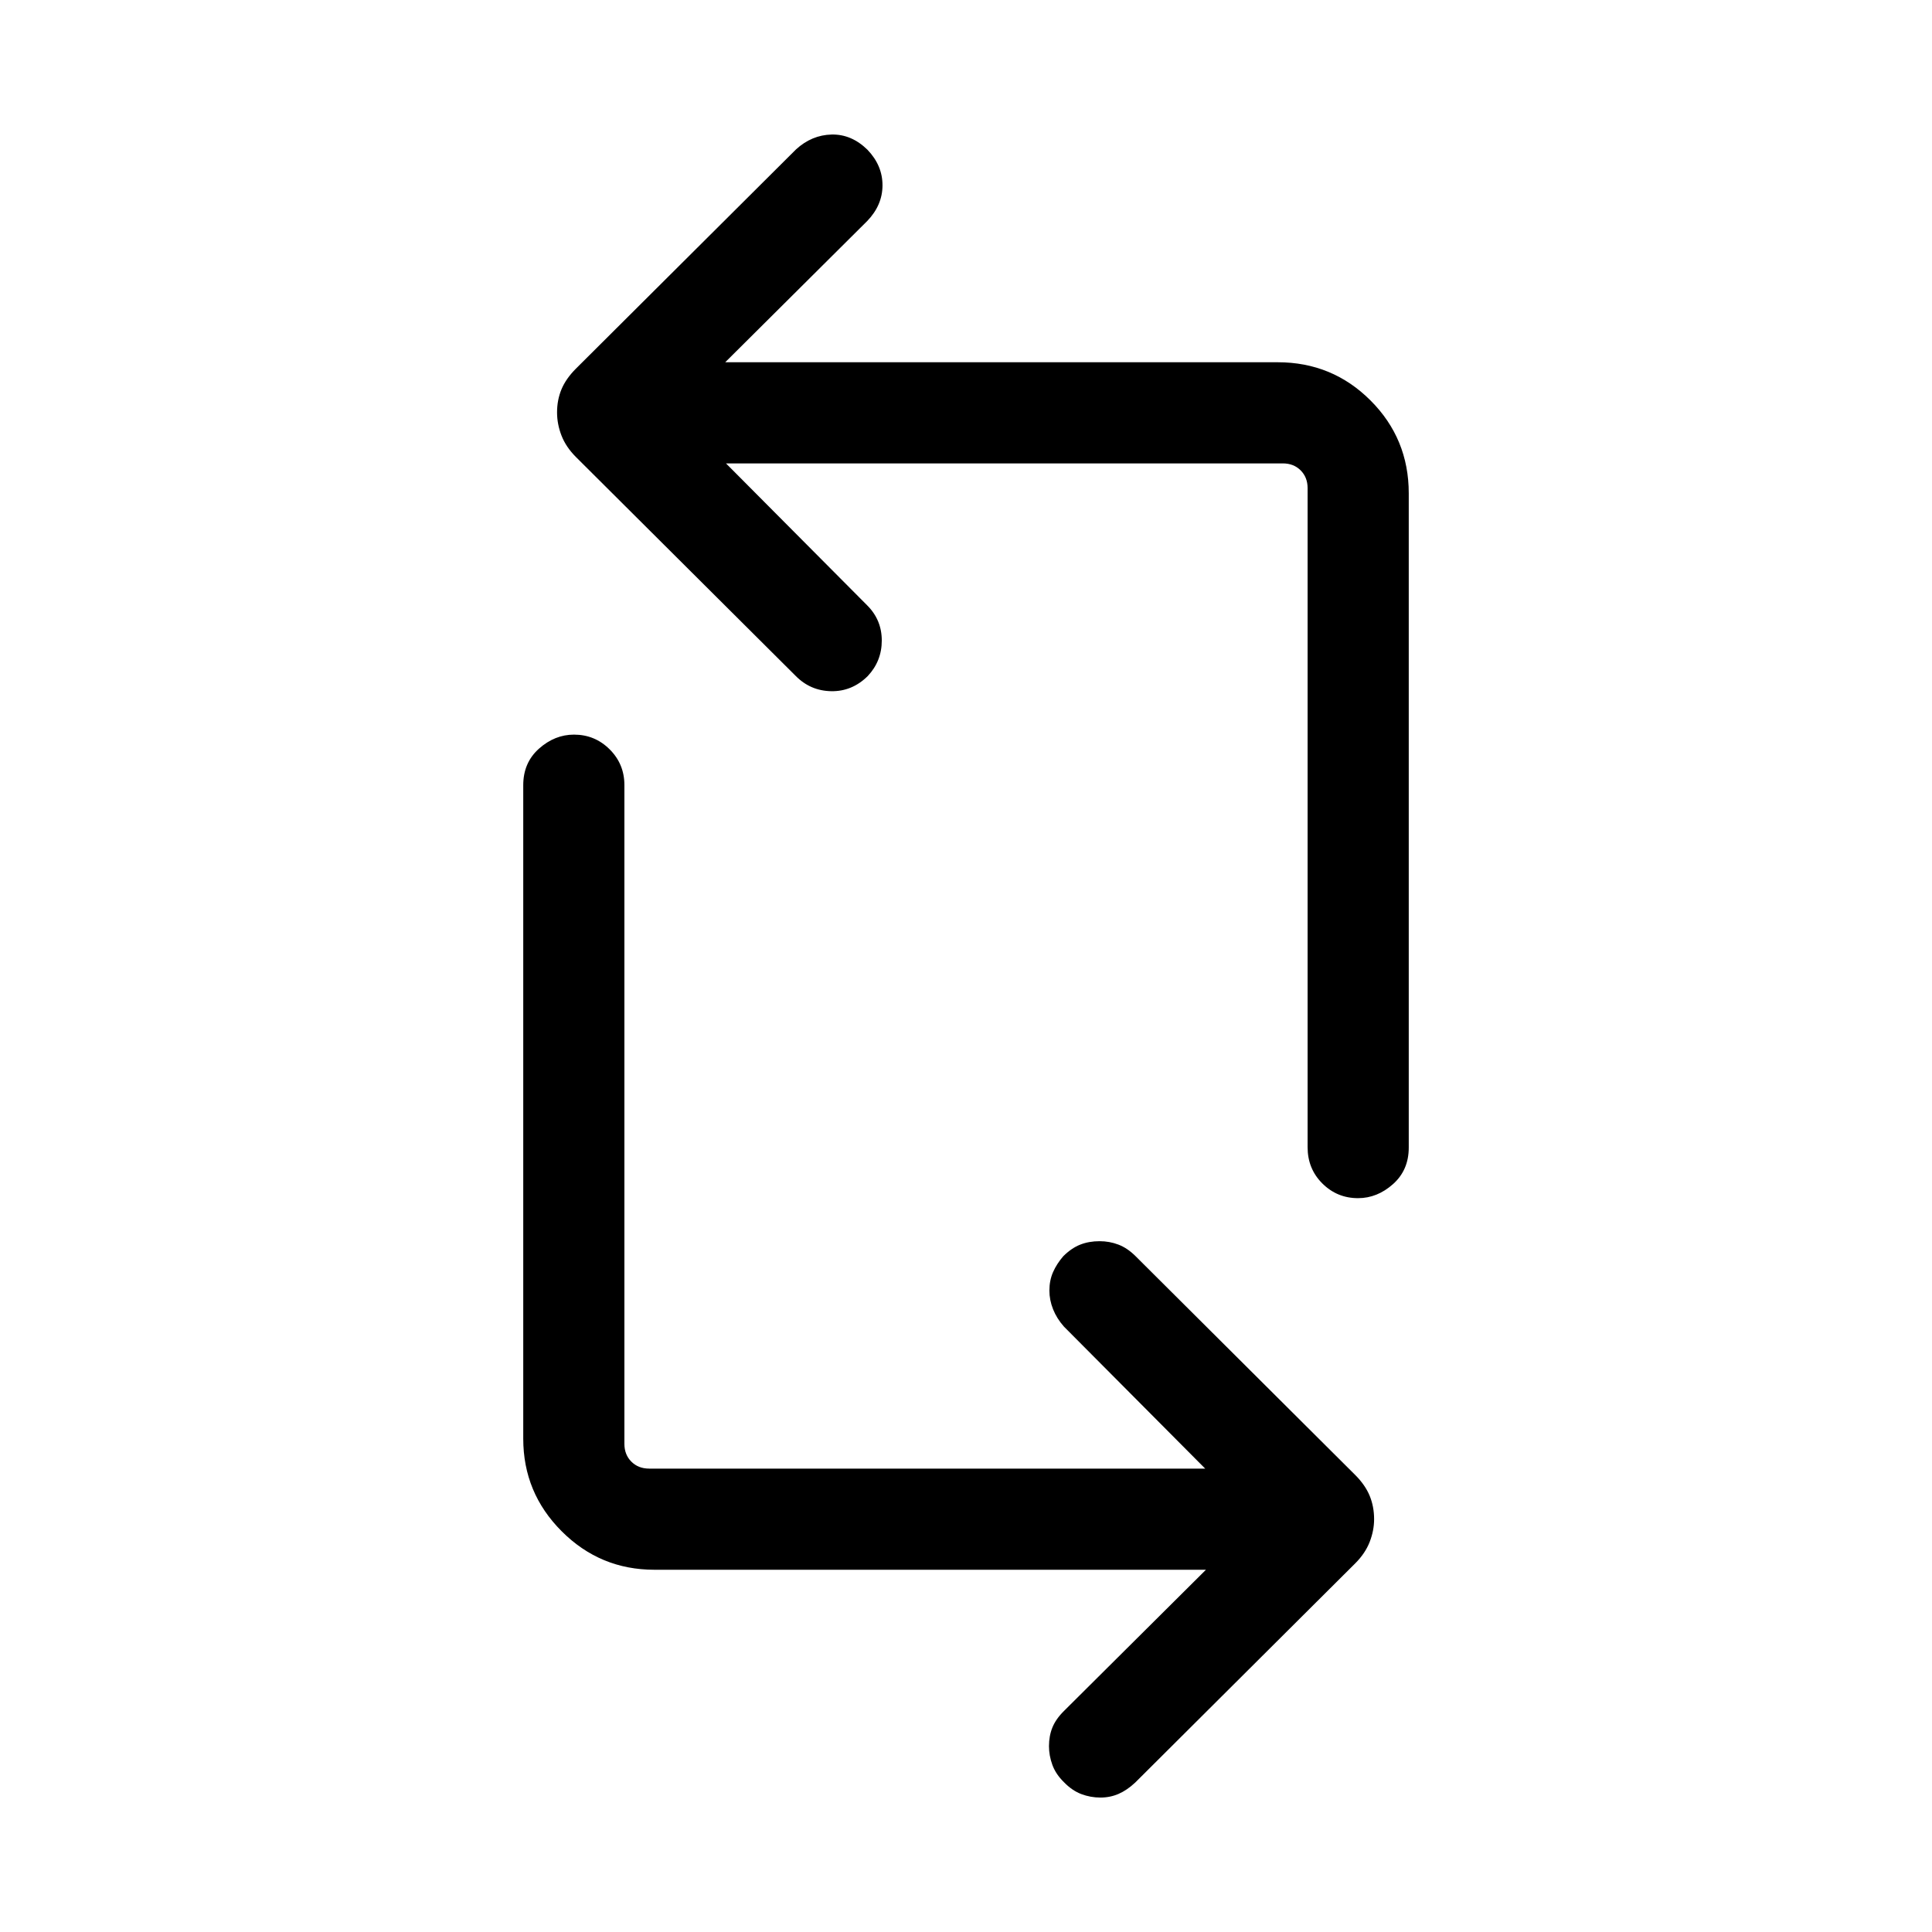<svg xmlns="http://www.w3.org/2000/svg" height="40" viewBox="0 -960 960 960" width="40"><path d="M599.23-180h-274.1q-26.92 0-46.02-19.11Q260-218.21 260-245.13v-324.72q0-11.19 7.83-18.16 7.84-6.96 17.37-6.96 10.39 0 17.72 7.3 7.34 7.3 7.34 17.77v327.34q0 5.38 3.46 8.84t8.84 3.46h276.29l-70.18-70.56q-3.59-4.05-5.41-8.64-1.82-4.59-1.82-9.26 0-5.05 1.82-9.18t5.1-7.92q4.1-4.05 8.42-5.74 4.32-1.7 9.61-1.7 4.9 0 9.35 1.7 4.45 1.69 8.52 5.74l109.19 108.77q4.93 4.95 7.14 10.31 2.2 5.37 2.2 11.61 0 5.62-2.2 11.3-2.21 5.68-7.16 10.64L564.05-74.23q-4.05 3.79-8.25 5.61-4.2 1.82-9.02 1.82-4.91 0-9.51-1.74-4.59-1.75-8.6-5.9-4.05-3.95-5.75-8.59-1.69-4.64-1.69-9.3 0-5.06 1.69-9.26 1.7-4.21 5.75-8.23L599.23-180ZM700-714.87v325.1q0 11.19-7.83 18.16-7.84 6.97-17.37 6.97-10.39 0-17.72-7.29-7.34-7.29-7.34-18.04v-327.47q0-5.38-3.46-8.84t-8.84-3.46h-276.7l70.18 70.56q7.23 7.23 7.23 17.45 0 10.22-6.97 17.66-7.79 7.71-18.17 7.52-10.37-.19-17.68-7.63L286.14-732.95q-4.93-4.95-7.14-10.63-2.2-5.68-2.2-11.5 0-6.2 2.2-11.48 2.21-5.29 7.16-10.25l109.38-108.96q7.82-7.15 17.69-7.38 9.87-.23 17.84 7.59 7.47 7.82 7.44 17.67-.02 9.84-7.59 17.71L360.36-780h274.51q27.15 0 46.14 18.99Q700-742.02 700-714.87Z"/></svg>